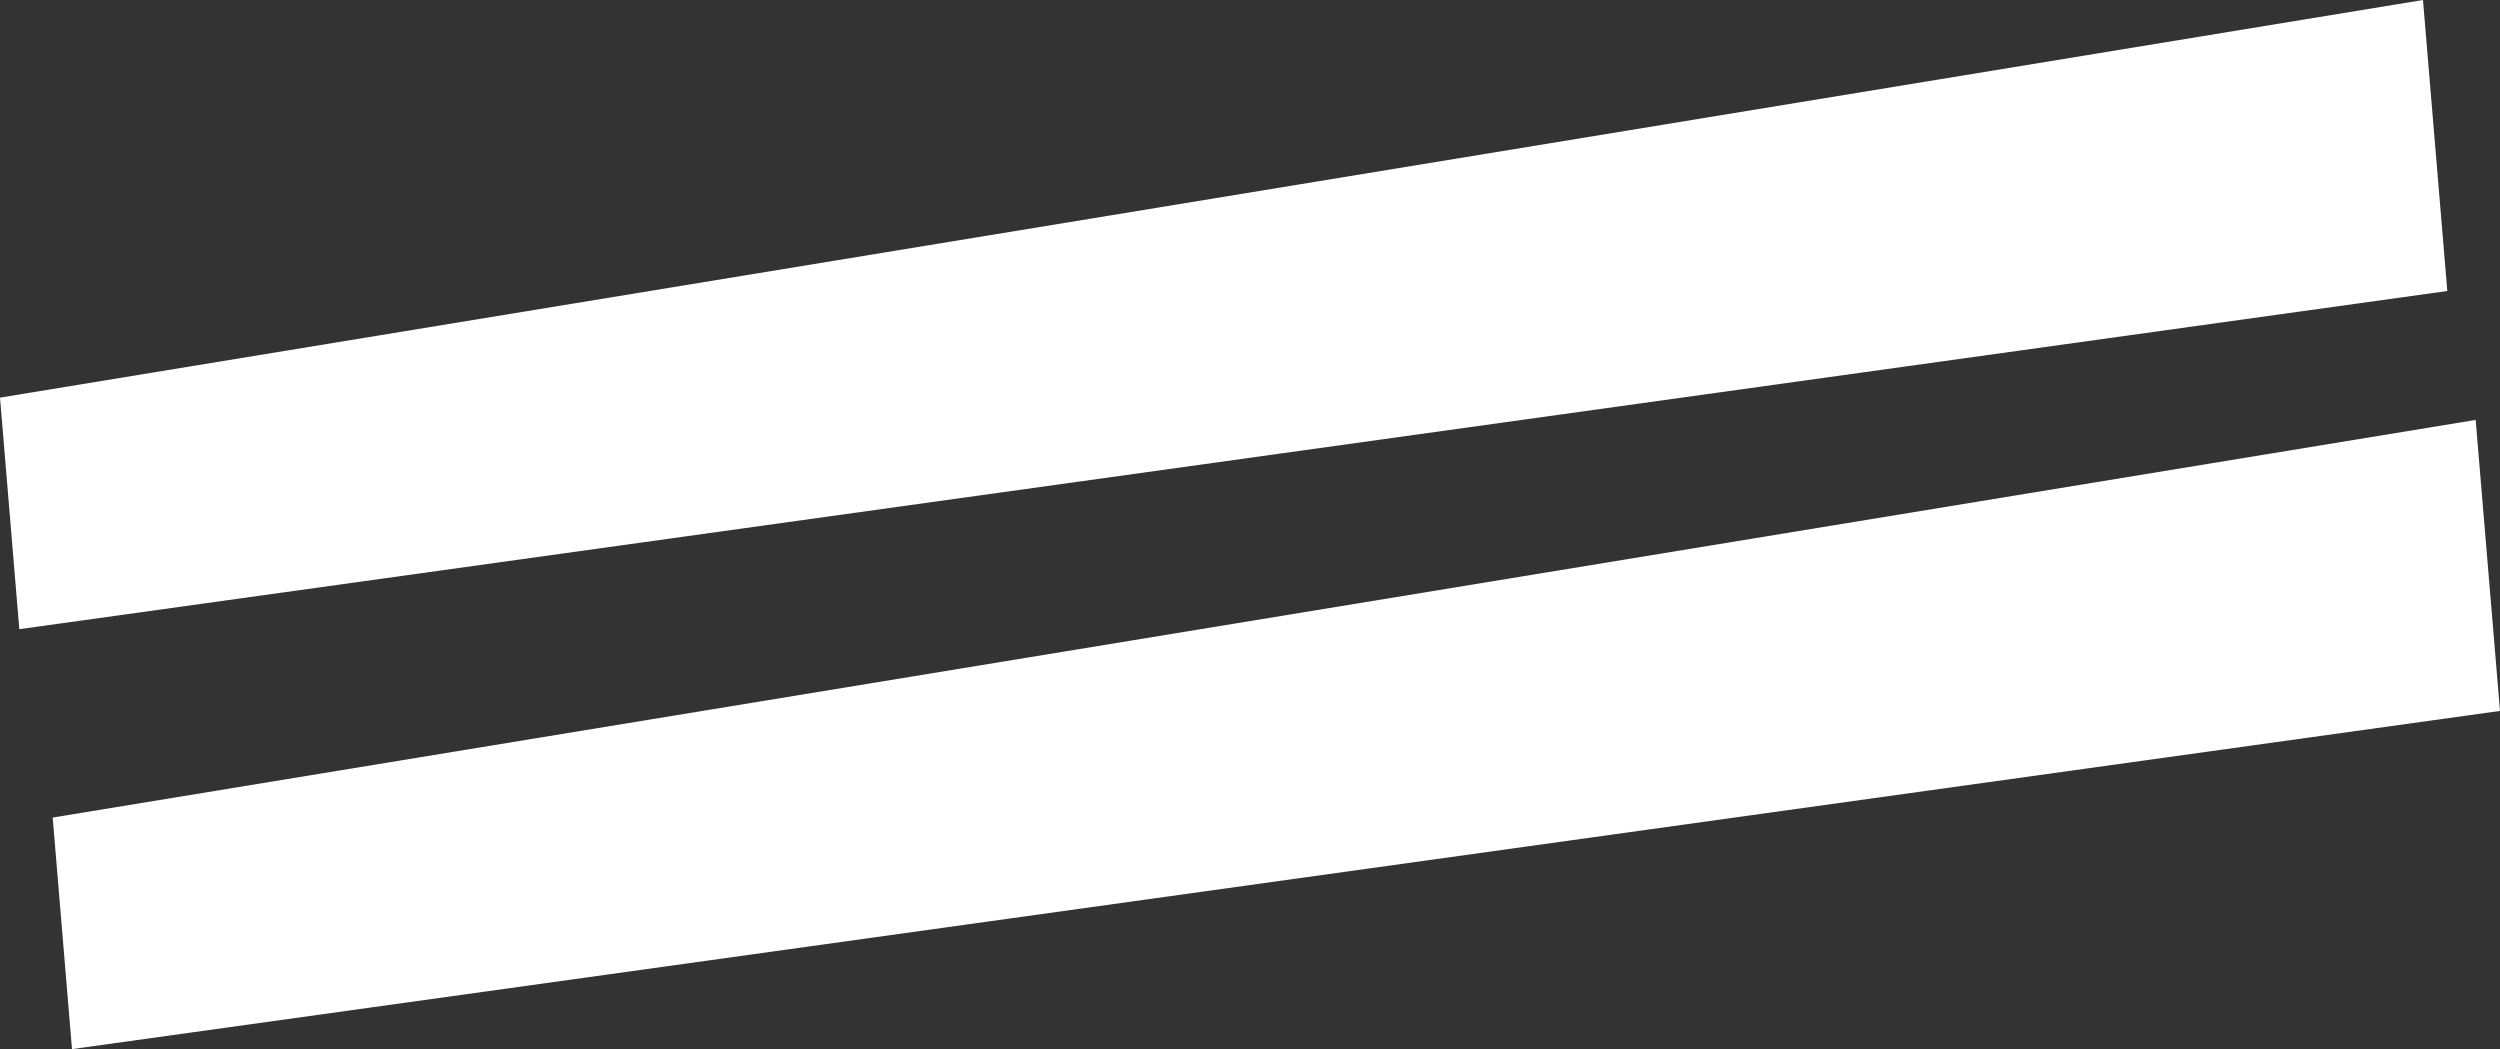 <?xml version="1.0" encoding="UTF-8" standalone="no"?>
<svg xmlns:xlink="http://www.w3.org/1999/xlink" height="668.05px" width="1591.95px" xmlns="http://www.w3.org/2000/svg">
  <rect width="100%" height="100%" fill="#333333" stroke="none"/>
  <g transform="matrix(1.0, 0.0, 0.0, 1.0, 528.15, -226.8)">
    <path d="M1014.75 226.8 L1030.25 412.1 -515.85 627.45 -528.15 480.0 1014.75 226.8 M1048.3 494.2 L1063.8 679.5 -482.3 894.85 -494.6 747.4 1048.3 494.2" fill="#ffffff" fill-rule="evenodd" stroke="none"/>
  </g>
</svg>
